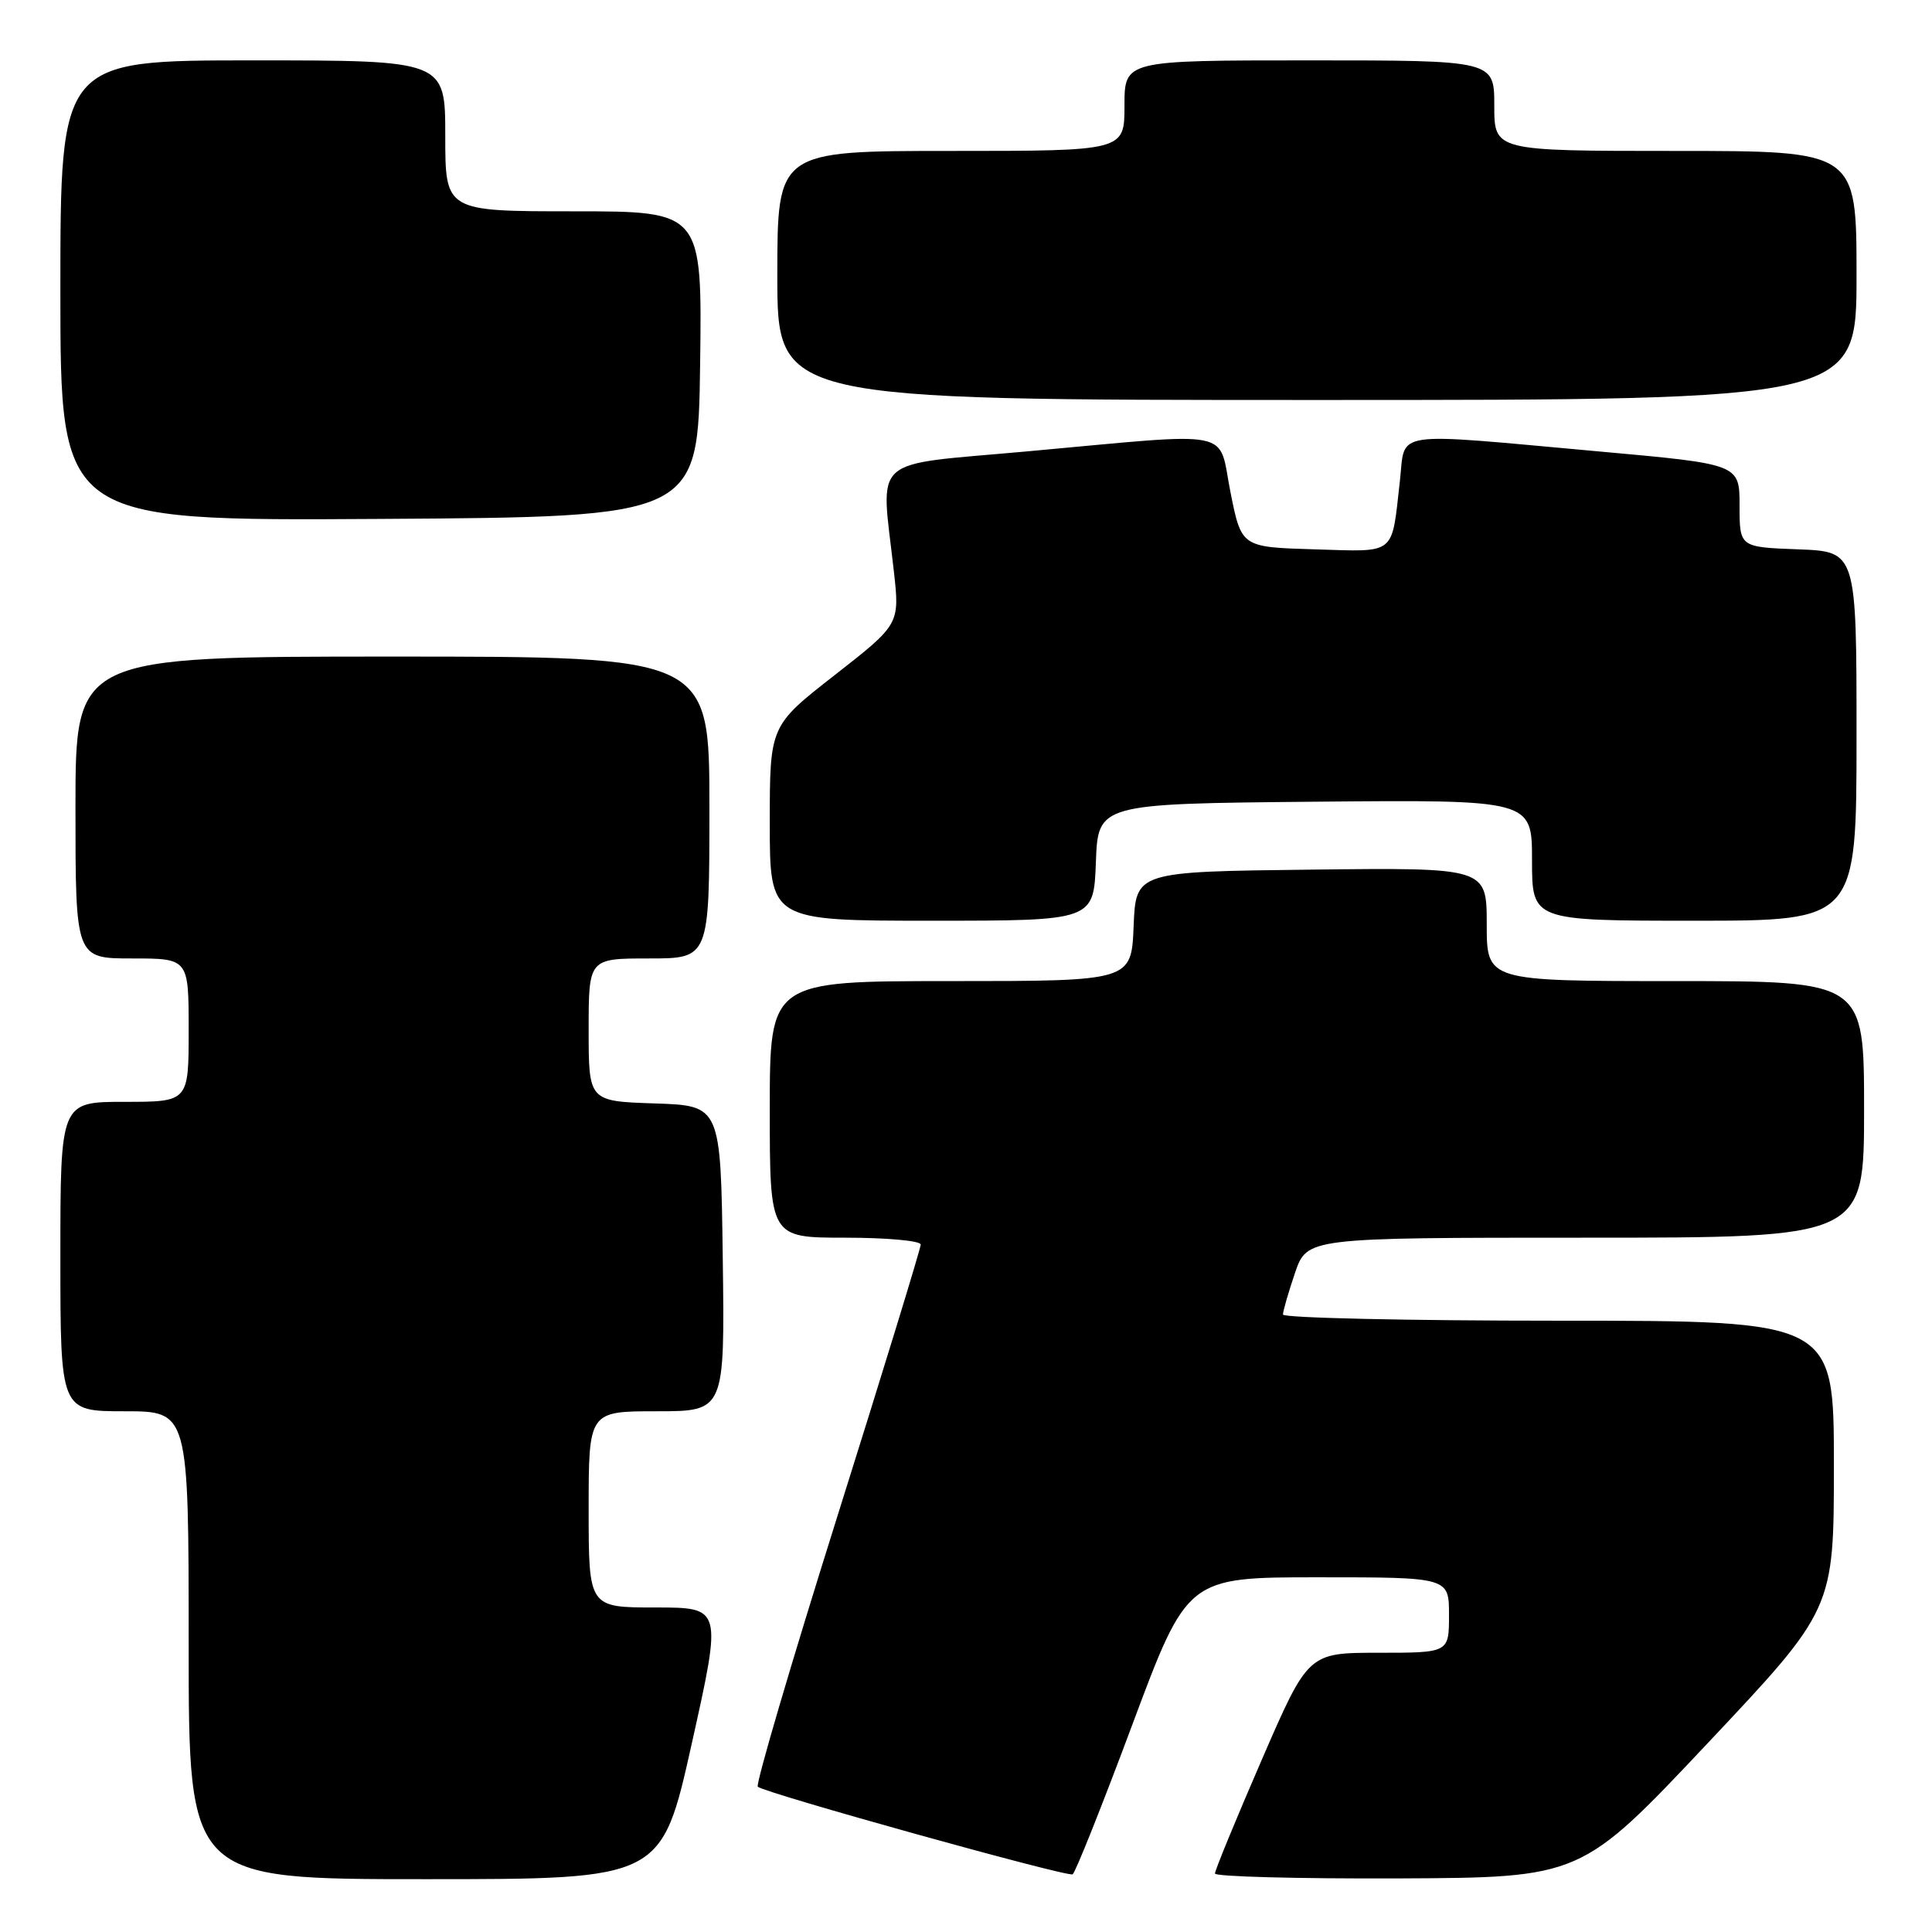 <?xml version="1.0" encoding="UTF-8" standalone="no"?>
<!DOCTYPE svg PUBLIC "-//W3C//DTD SVG 1.1//EN" "http://www.w3.org/Graphics/SVG/1.1/DTD/svg11.dtd" >
<svg xmlns="http://www.w3.org/2000/svg" xmlns:xlink="http://www.w3.org/1999/xlink" version="1.1" viewBox="0 0 256 256">
 <g >
 <path fill="currentColor"
d=" M 91.67 231.00 C 95.68 213.00 95.68 213.00 86.84 213.00 C 78.00 213.00 78.00 213.00 78.00 200.00 C 78.00 187.00 78.00 187.00 87.02 187.00 C 96.04 187.00 96.04 187.00 95.77 166.75 C 95.50 146.50 95.50 146.50 86.75 146.21 C 78.00 145.92 78.00 145.92 78.00 136.46 C 78.00 127.00 78.00 127.00 86.00 127.00 C 94.00 127.00 94.00 127.00 94.00 107.00 C 94.00 87.00 94.00 87.00 52.00 87.00 C 10.00 87.00 10.00 87.00 10.00 107.00 C 10.00 127.00 10.00 127.00 17.50 127.00 C 25.00 127.00 25.00 127.00 25.00 136.50 C 25.00 146.00 25.00 146.00 16.50 146.00 C 8.00 146.00 8.00 146.00 8.00 166.50 C 8.00 187.00 8.00 187.00 16.50 187.00 C 25.00 187.00 25.00 187.00 25.00 218.00 C 25.00 249.00 25.00 249.00 56.33 249.00 C 87.66 249.00 87.66 249.00 91.67 231.00 Z  M 150.04 228.52 C 157.33 209.00 157.33 209.00 174.67 209.00 C 192.00 209.00 192.00 209.00 192.00 214.00 C 192.00 219.00 192.00 219.00 182.67 219.00 C 173.34 219.00 173.34 219.00 167.16 233.25 C 163.76 241.09 160.98 247.84 160.99 248.25 C 160.99 248.66 171.91 248.95 185.25 248.90 C 209.50 248.79 209.50 248.79 226.25 231.01 C 243.00 213.23 243.00 213.23 243.00 194.11 C 243.00 175.00 243.00 175.00 206.50 175.00 C 186.43 175.00 170.00 174.63 170.00 174.18 C 170.00 173.73 170.72 171.25 171.59 168.68 C 173.19 164.00 173.19 164.00 210.09 164.00 C 247.00 164.00 247.00 164.00 247.00 147.00 C 247.00 130.00 247.00 130.00 222.00 130.00 C 197.00 130.00 197.00 130.00 197.00 122.48 C 197.00 114.96 197.00 114.96 173.75 115.23 C 150.50 115.50 150.50 115.50 150.21 122.75 C 149.91 130.00 149.91 130.00 125.96 130.00 C 102.00 130.00 102.00 130.00 102.00 147.00 C 102.00 164.00 102.00 164.00 112.00 164.00 C 117.50 164.00 122.00 164.41 122.00 164.91 C 122.00 165.41 117.02 181.65 110.93 201.00 C 104.84 220.36 100.11 236.44 100.41 236.75 C 101.23 237.56 141.39 248.74 142.13 248.36 C 142.47 248.18 146.04 239.25 150.04 228.52 Z  M 145.21 114.25 C 145.50 106.50 145.50 106.50 174.25 106.23 C 203.00 105.97 203.00 105.97 203.00 113.98 C 203.00 122.00 203.00 122.00 224.50 122.00 C 246.00 122.00 246.00 122.00 246.00 97.54 C 246.00 73.08 246.00 73.08 238.25 72.79 C 230.50 72.50 230.50 72.50 230.50 67.00 C 230.50 61.50 230.50 61.50 212.00 59.83 C 183.86 57.29 186.27 56.93 185.49 63.75 C 184.36 73.72 185.12 73.11 174.17 72.79 C 164.50 72.50 164.50 72.50 163.05 65.25 C 161.34 56.69 164.16 57.26 136.00 59.82 C 114.98 61.73 116.71 60.18 118.43 75.61 C 119.23 82.71 119.23 82.71 110.62 89.44 C 102.00 96.17 102.00 96.17 102.00 109.08 C 102.00 122.00 102.00 122.00 123.46 122.00 C 144.92 122.00 144.92 122.00 145.21 114.25 Z  M 92.77 48.25 C 93.04 28.00 93.04 28.00 76.02 28.00 C 59.00 28.00 59.00 28.00 59.00 18.00 C 59.00 8.00 59.00 8.00 33.50 8.00 C 8.00 8.00 8.00 8.00 8.00 38.51 C 8.00 69.02 8.00 69.02 50.25 68.76 C 92.50 68.50 92.50 68.50 92.77 48.25 Z  M 246.00 36.50 C 246.00 20.00 246.00 20.00 222.00 20.00 C 198.00 20.00 198.00 20.00 198.00 14.00 C 198.00 8.00 198.00 8.00 173.50 8.00 C 149.00 8.00 149.00 8.00 149.00 14.00 C 149.00 20.00 149.00 20.00 126.00 20.00 C 103.00 20.00 103.00 20.00 103.00 36.50 C 103.00 53.00 103.00 53.00 174.50 53.00 C 246.00 53.00 246.00 53.00 246.00 36.50 Z "/>
</g>
</svg>
